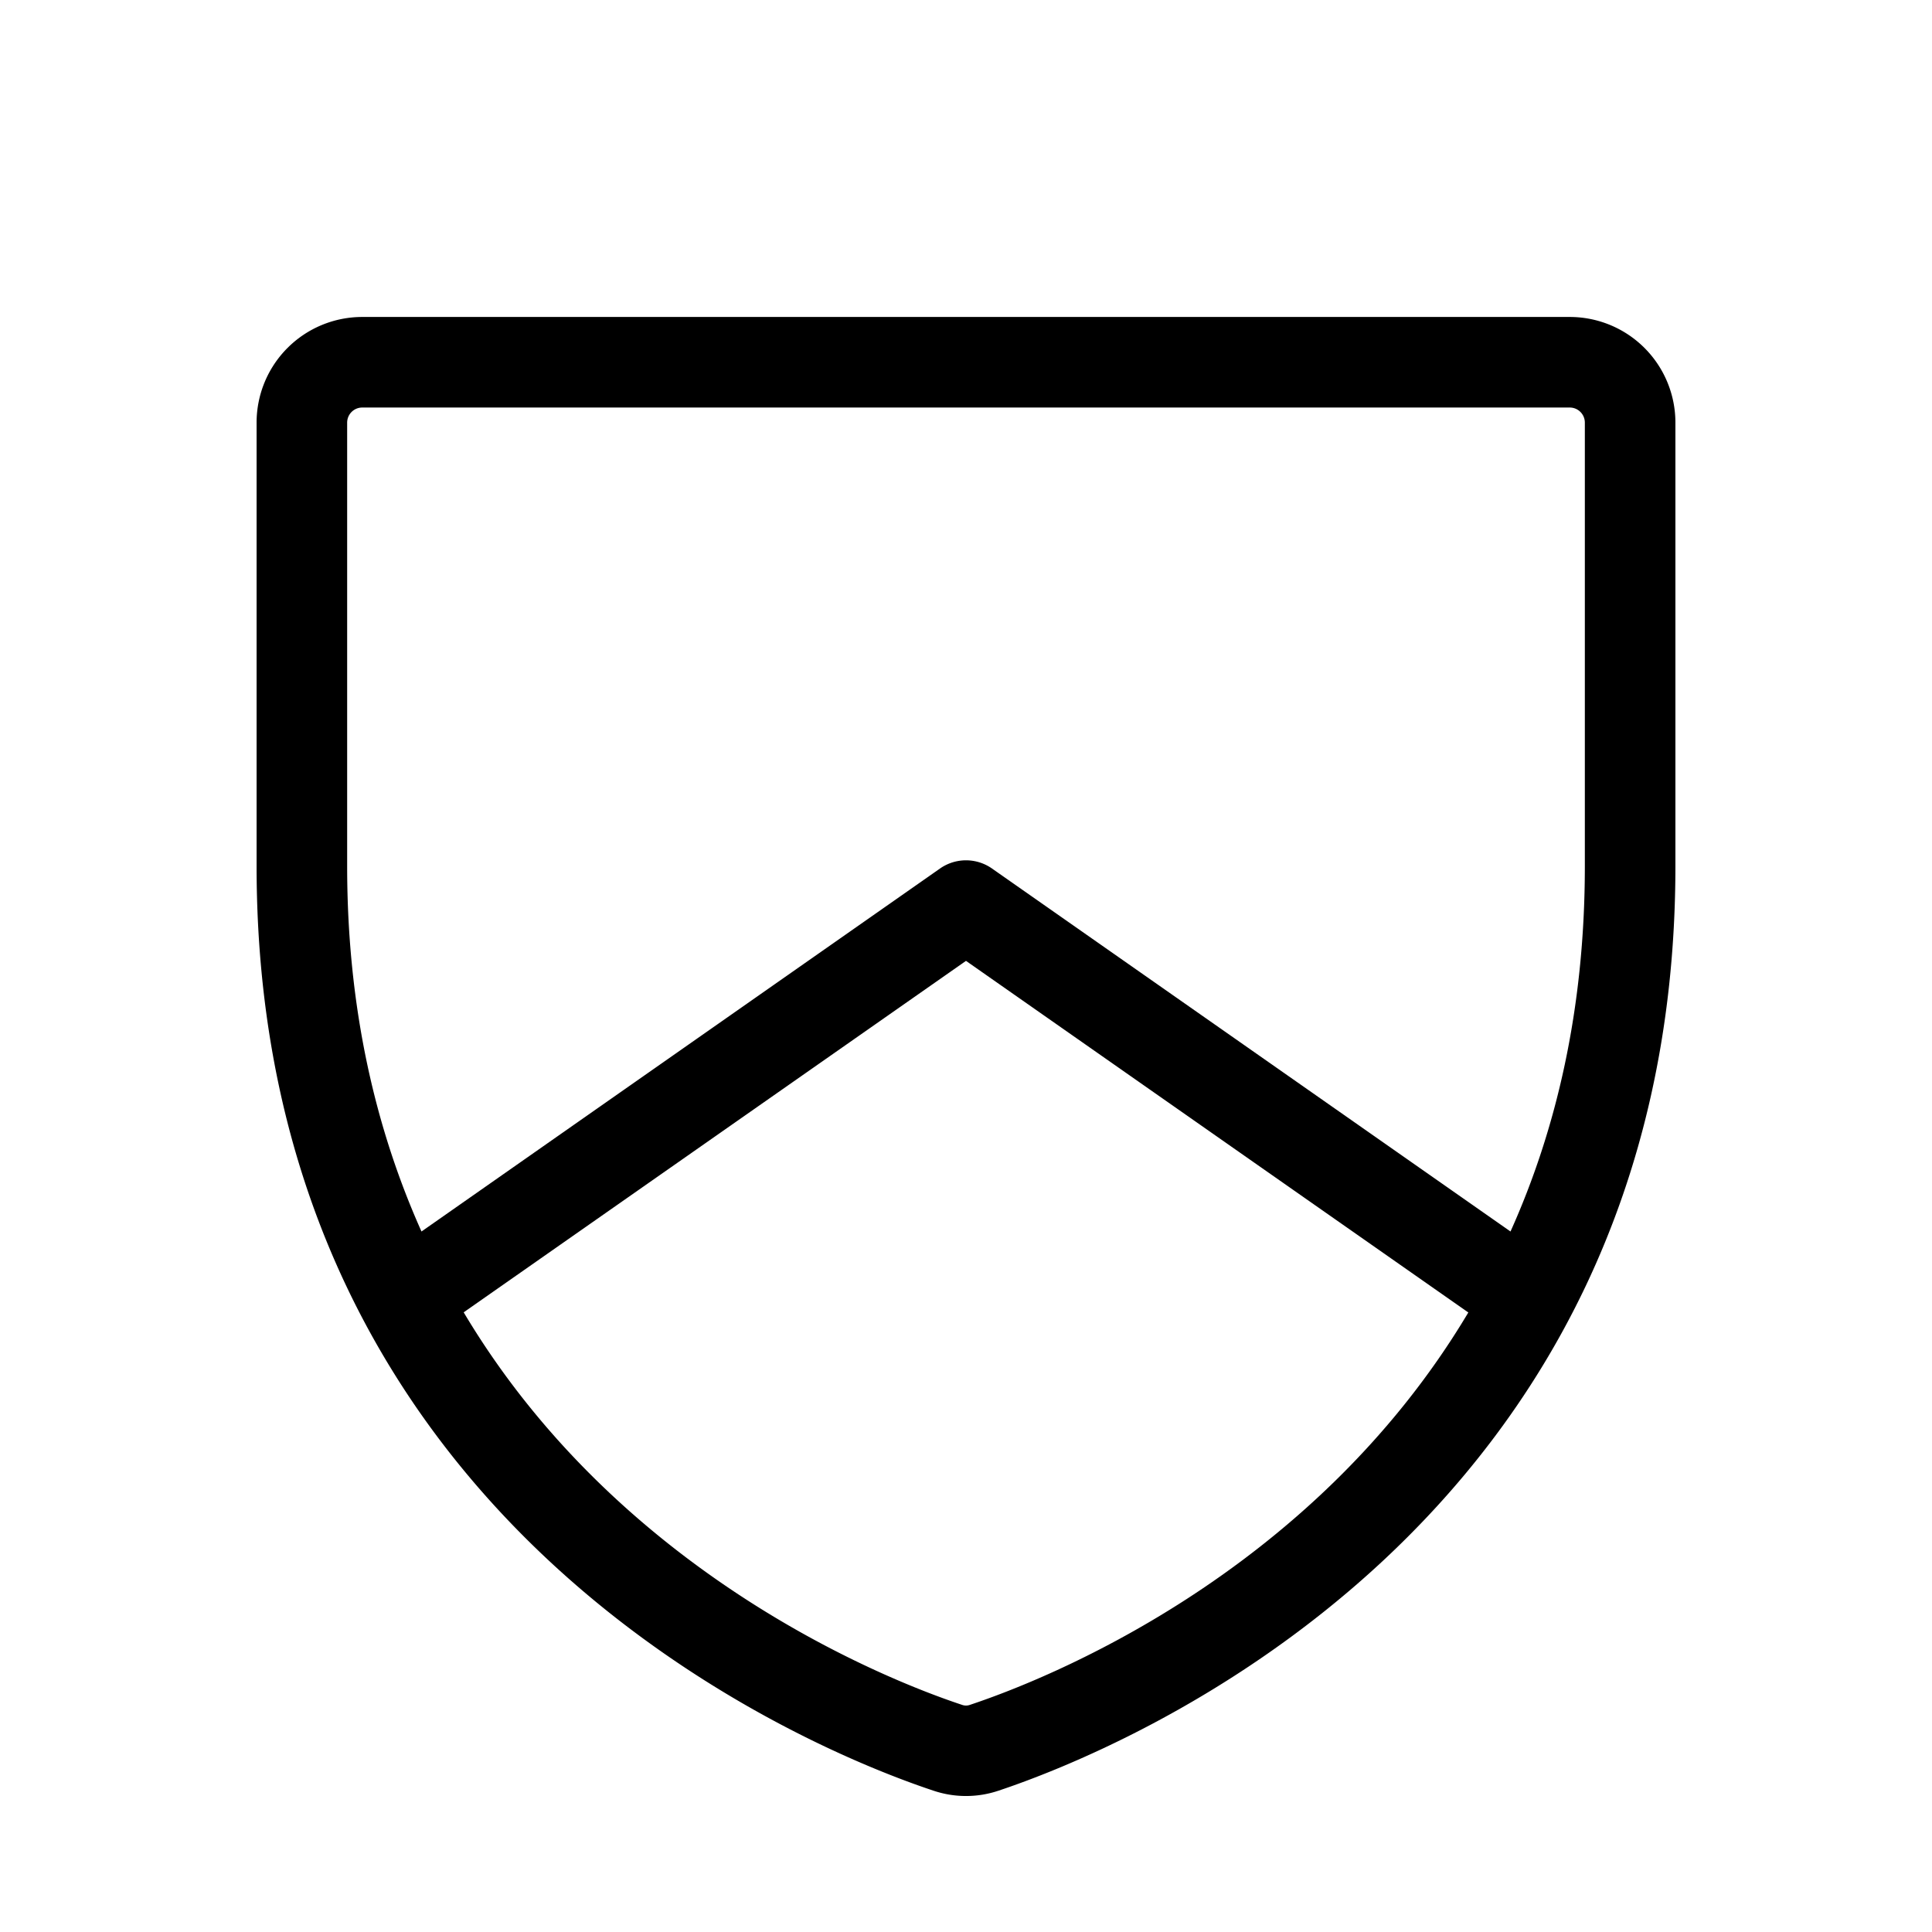 <svg fill="currentColor" viewBox="0 0 256 256" xmlns="http://www.w3.org/2000/svg">
  <path d="M208 42H48a14 14 0 0 0-14 14v58.77c0 88.24 74.68 117.52 89.65 122.49a13.5 13.5 0 0 0 8.7 0c15-5 89.65-34.25 89.65-122.49V56a14 14 0 0 0-14-14Zm-79.44 183.89a1.55 1.55 0 0 1-1.12 0c-9.46-3.14-45.14-17-66-52L128 127.32l66.56 46.59c-20.86 35.02-56.56 48.84-66 51.98ZM210 114.79c0 19-3.83 35-9.85 48.39l-68.71-48.1a6 6 0 0 0-6.88 0l-68.71 48.1c-6-13.4-9.85-29.38-9.85-48.39V56a2 2 0 0 1 2-2h160a2 2 0 0 1 2 2Z"/>
</svg>
